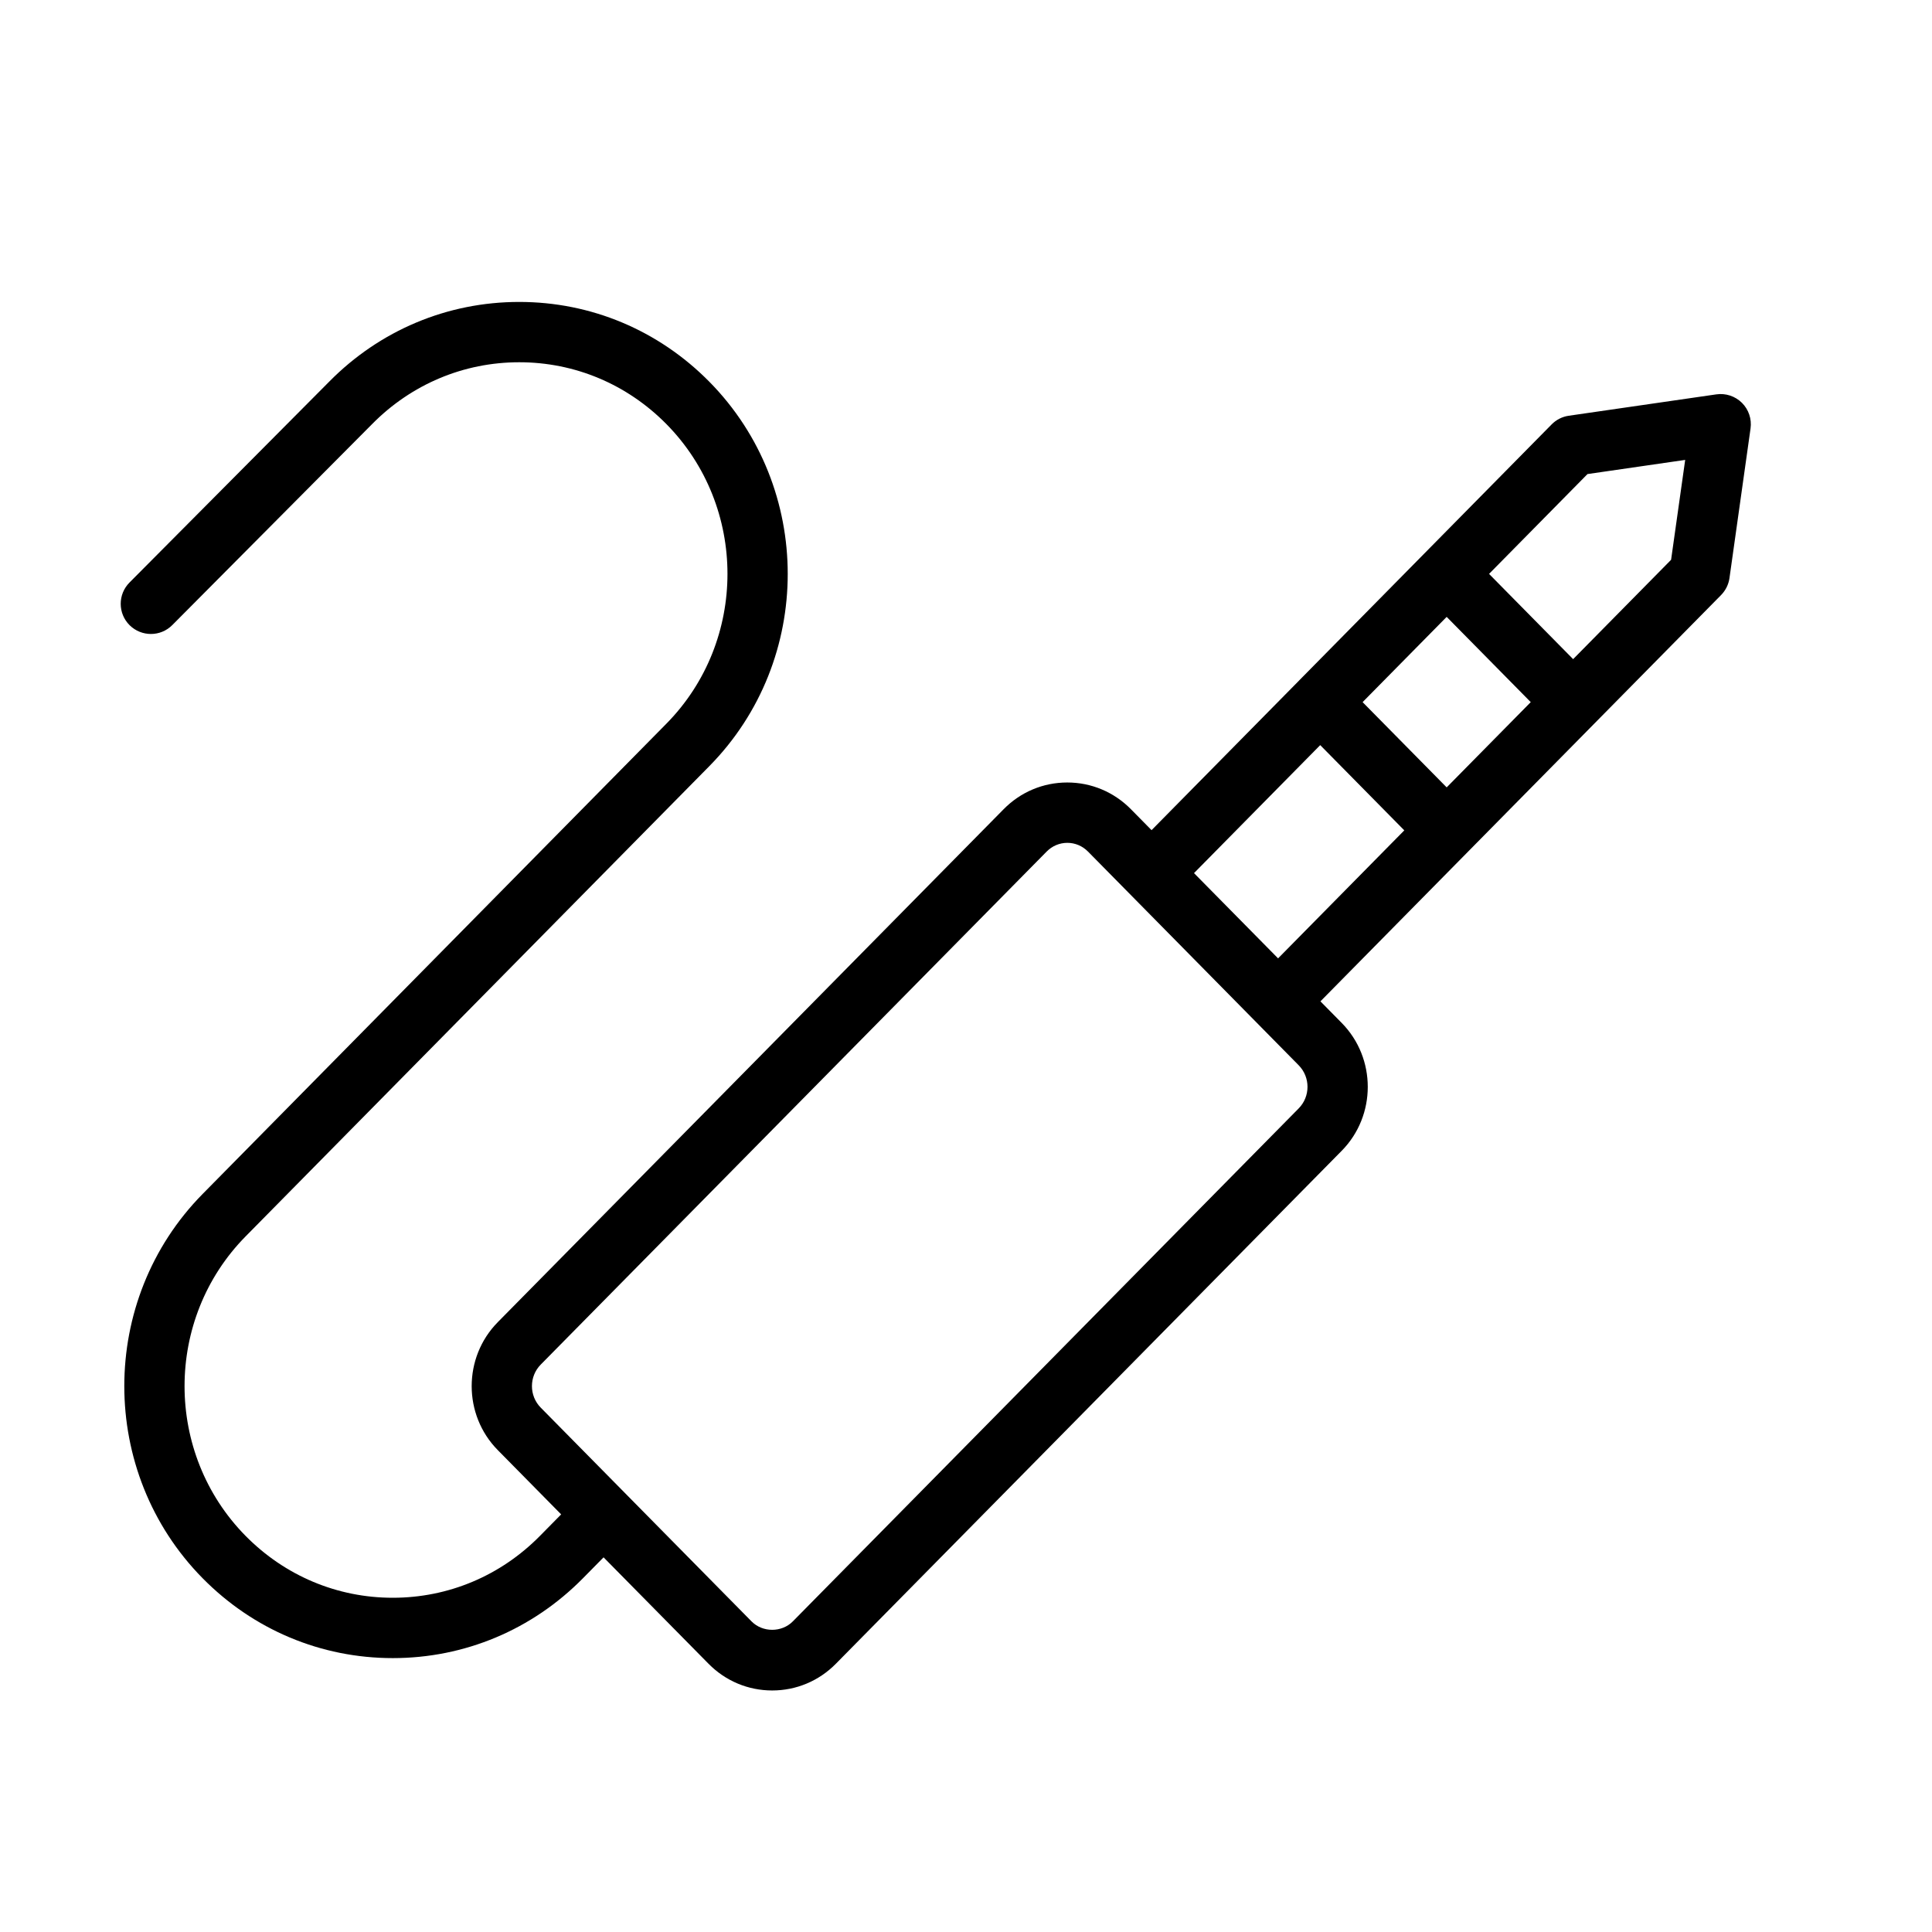 <?xml version="1.0" encoding="UTF-8" standalone="no"?>
<svg width="64px" height="64px" viewBox="0 0 64 64" version="1.1" xmlns="http://www.w3.org/2000/svg" xmlns:xlink="http://www.w3.org/1999/xlink">
    <!-- Generator: Sketch 3.7.2 (28276) - http://www.bohemiancoding.com/sketch -->
    <title>mus-plug</title>
    <desc>Created with Sketch.</desc>
    <defs></defs>
    <g id="64px-Line" stroke="none" stroke-width="1" fill="none" fill-rule="evenodd">
        <g id="mus-plug"></g>
        <path d="M5.709,20.705 L12.327,14.048 C13.63,12.728 15.36,12 17.201,12 C19.042,12 20.772,12.728 22.075,14.048 C24.773,16.784 24.773,21.236 22.075,23.973 L6.714,39.55 C3.252,43.06 3.252,48.773 6.714,52.283 C8.396,53.988 10.632,54.927 13.012,54.927 C15.392,54.927 17.628,53.988 19.31,52.283 L19.994,51.589 L23.472,55.115 L23.472,55.115 C24.034,55.685 24.784,55.999 25.58,55.999 C26.376,55.999 27.126,55.685 27.688,55.115 L44.445,38.122 C45.597,36.954 45.597,35.054 44.445,33.885 L43.741,33.171 L57.013,19.712 C57.163,19.559 57.261,19.362 57.291,19.15 L57.989,14.193 C58.033,13.881 57.927,13.567 57.705,13.345 C57.48,13.122 57.166,13.019 56.855,13.064 L51.967,13.772 C51.751,13.803 51.552,13.904 51.399,14.06 L43.031,22.546 C43.031,22.546 43.03,22.546 43.03,22.547 C43.03,22.548 43.029,22.548 43.029,22.549 L38.147,27.5 L37.463,26.806 C36.901,26.236 36.151,25.921 35.355,25.921 L35.354,25.921 C34.556,25.921 33.808,26.236 33.247,26.806 L16.489,43.799 C15.337,44.967 15.337,46.868 16.489,48.036 L18.589,50.166 L17.885,50.88 C16.582,52.201 14.852,52.928 13.011,52.928 C11.17,52.928 9.44,52.2 8.137,50.88 C5.439,48.144 5.439,43.692 8.137,40.956 L23.498,25.379 C26.96,21.868 26.96,16.156 23.498,12.646 C21.816,10.941 19.58,10.002 17.2,10.002 C14.82,10.002 12.584,10.941 10.905,12.643 L4.29,19.297 C3.9,19.689 3.902,20.322 4.294,20.711 C4.688,21.1 5.32,21.098 5.709,20.705 L5.709,20.705 Z M47.923,20.435 L50.708,23.259 L47.923,26.083 L45.138,23.259 L47.923,20.435 L47.923,20.435 Z M52.588,15.704 L55.824,15.235 L55.357,18.544 L52.112,21.835 L49.327,19.011 L52.588,15.704 L52.588,15.704 Z M43.734,24.683 L46.519,27.507 L42.338,31.747 L39.553,28.923 L43.734,24.683 L43.734,24.683 Z M17.913,45.203 L34.672,28.209 C34.855,28.023 35.098,27.921 35.355,27.92 L35.356,27.92 C35.614,27.92 35.857,28.023 36.041,28.209 L41.635,33.883 L41.635,33.883 L41.635,33.883 L43.021,35.289 C43.41,35.683 43.41,36.323 43.021,36.717 L26.264,53.71 C25.897,54.083 25.262,54.083 24.895,53.71 L17.913,46.63 C17.524,46.237 17.524,45.596 17.913,45.203 L17.913,45.203 Z" id="Shape" fill="#000000"></path>
    </g>
</svg>